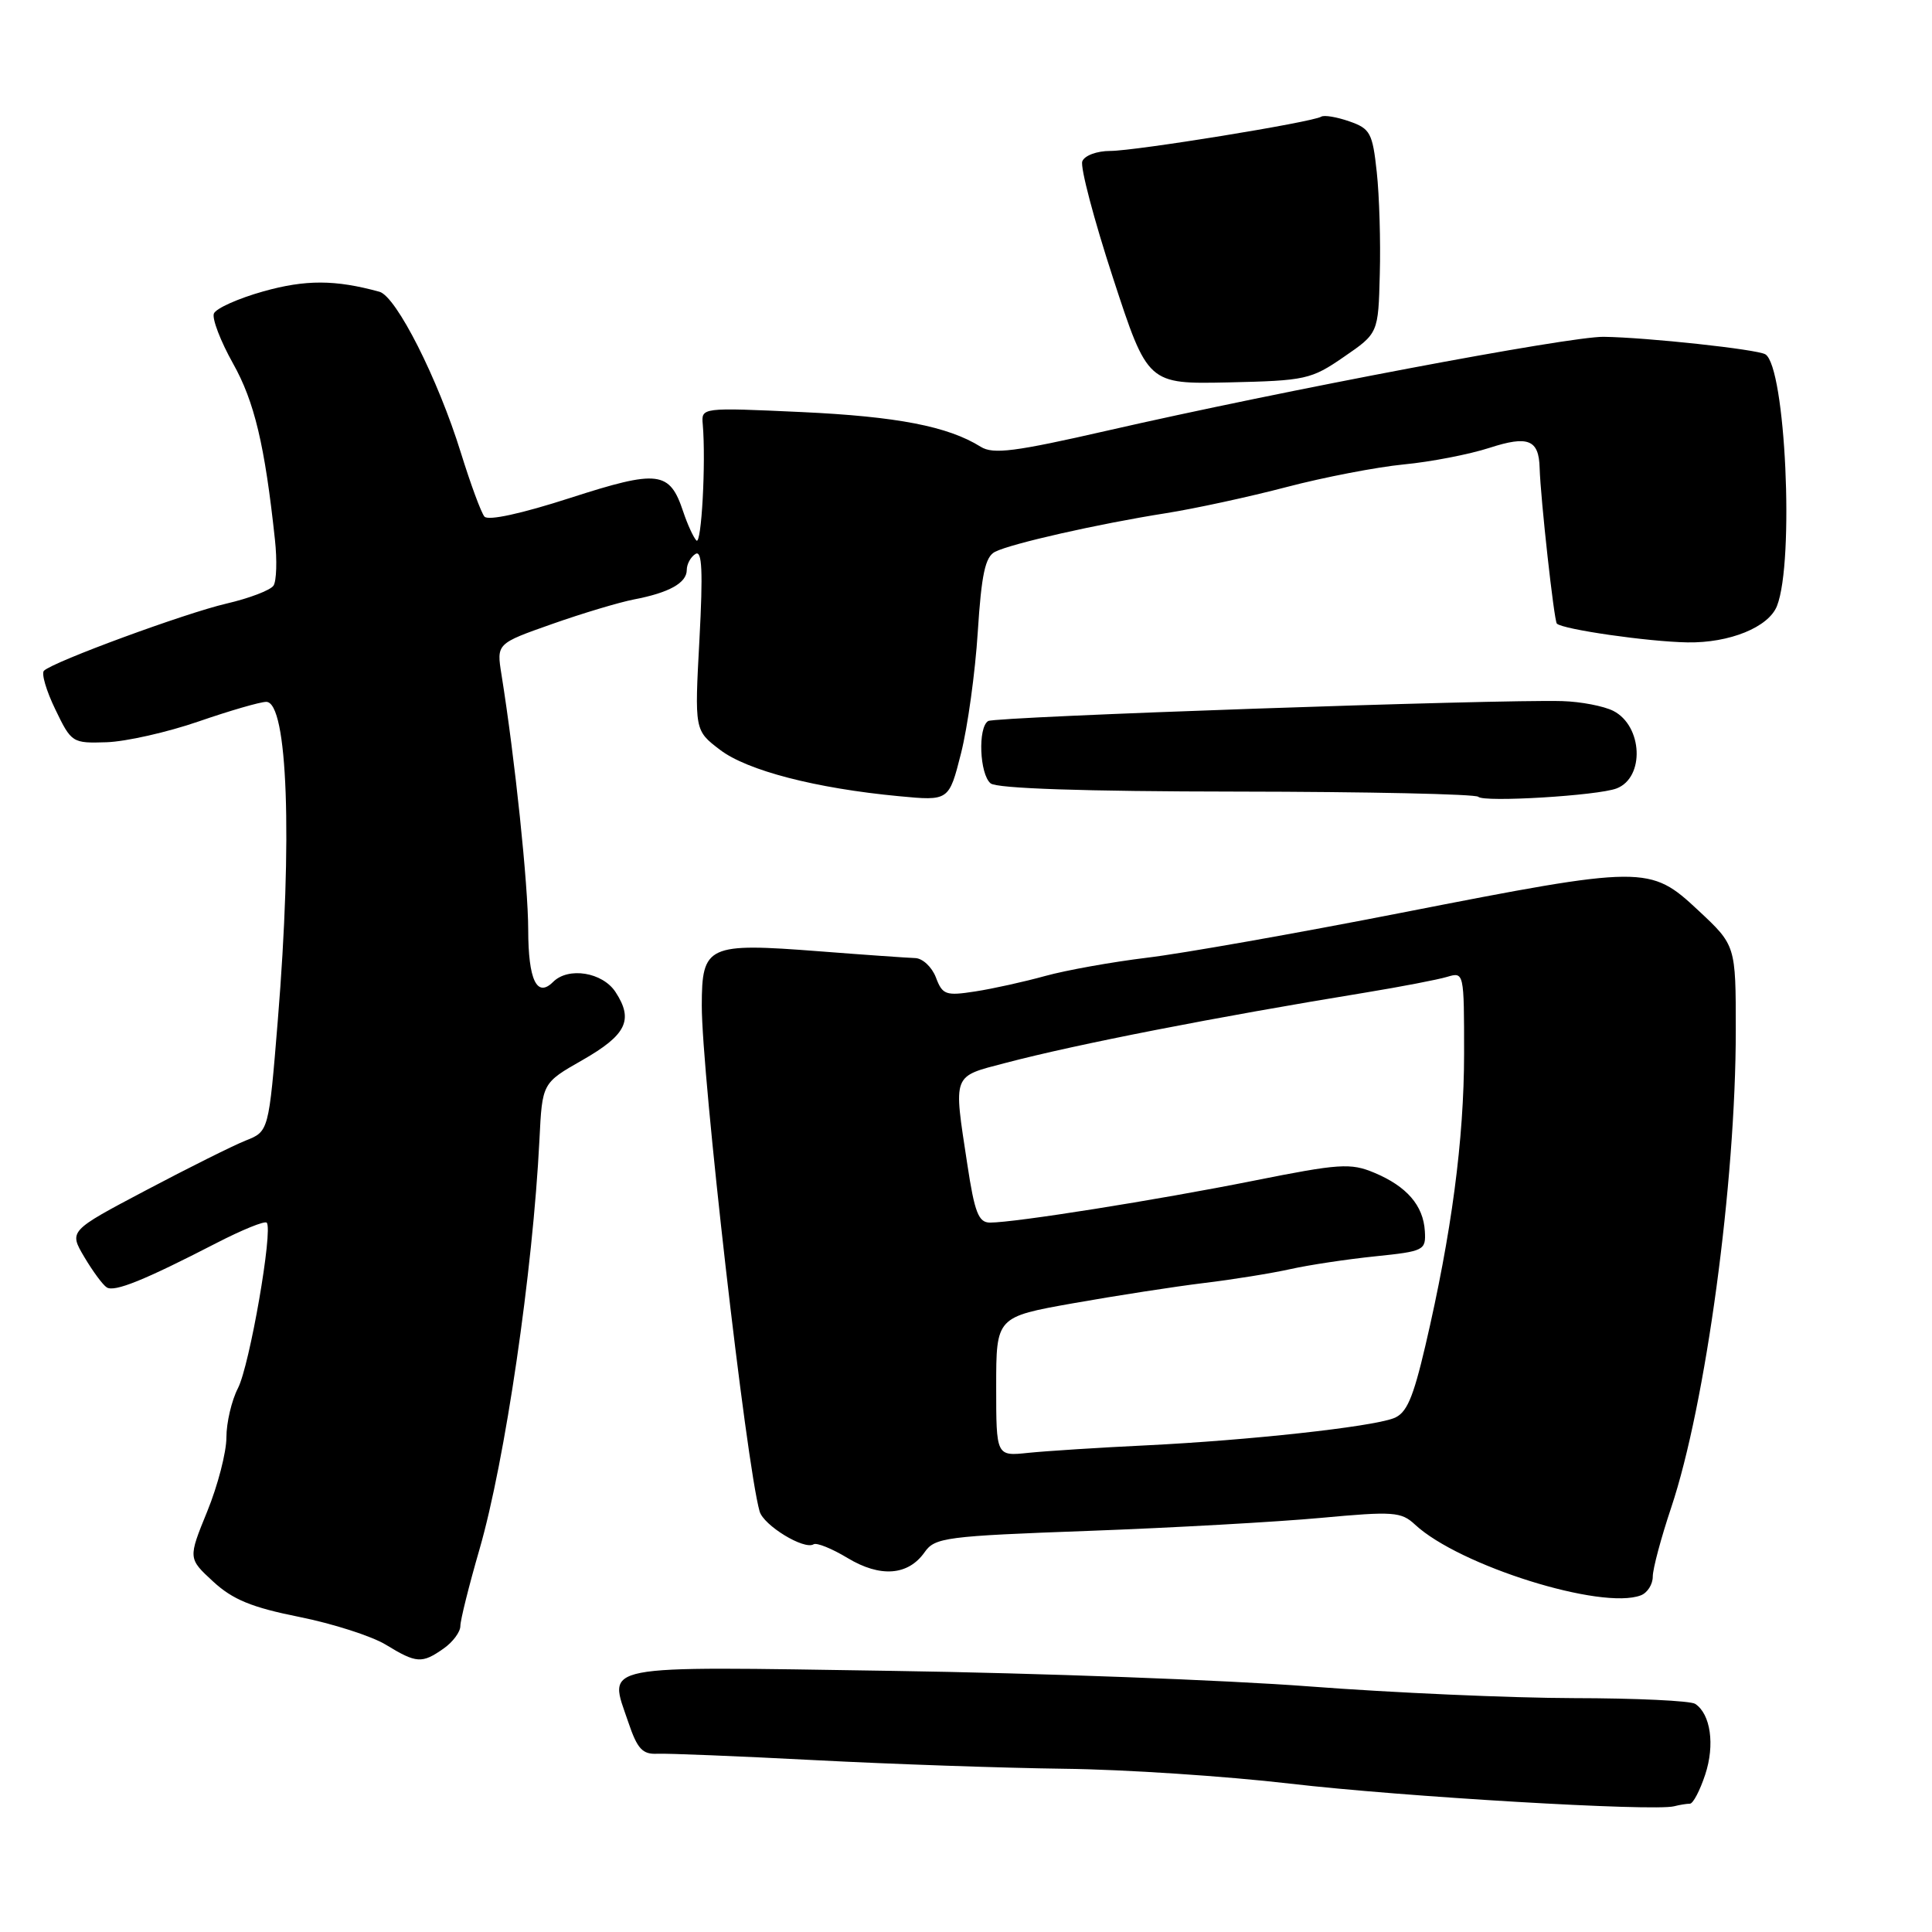 <?xml version="1.0" encoding="UTF-8" standalone="no"?>
<!DOCTYPE svg PUBLIC "-//W3C//DTD SVG 1.1//EN" "http://www.w3.org/Graphics/SVG/1.1/DTD/svg11.dtd" >
<svg xmlns="http://www.w3.org/2000/svg" xmlns:xlink="http://www.w3.org/1999/xlink" version="1.1" viewBox="0 0 256 256">
 <g >
 <path fill="currentColor"
d=" M 223.92 239.00 C 224.34 239.00 225.25 237.26 225.95 235.14 C 227.25 231.21 226.67 227.12 224.62 225.77 C 224.00 225.36 216.75 225.02 208.50 225.01 C 200.25 224.99 184.50 224.30 173.50 223.46 C 162.50 222.62 137.64 221.69 118.24 221.40 C 78.64 220.80 80.62 220.41 83.26 228.22 C 84.45 231.74 85.13 232.48 87.10 232.38 C 88.42 232.32 97.83 232.70 108.00 233.23 C 118.17 233.76 133.03 234.27 141.00 234.37 C 148.97 234.46 162.44 235.35 170.93 236.34 C 185.85 238.08 219.12 240.04 221.83 239.34 C 222.56 239.15 223.50 239.00 223.92 239.00 Z  M 58.78 218.44 C 60.00 217.59 61.00 216.24 61.00 215.46 C 61.00 214.67 62.14 210.11 63.53 205.31 C 66.93 193.55 70.60 168.52 71.48 151.00 C 71.85 143.50 71.85 143.50 77.17 140.47 C 83.01 137.13 83.98 135.15 81.56 131.45 C 79.84 128.82 75.31 128.09 73.29 130.11 C 71.14 132.26 70.00 129.85 69.99 123.19 C 69.98 117.21 68.23 100.51 66.45 89.39 C 65.79 85.28 65.79 85.28 73.14 82.69 C 77.19 81.26 82.08 79.80 84.00 79.43 C 88.66 78.54 91.00 77.24 91.00 75.52 C 91.00 74.75 91.52 73.79 92.16 73.40 C 93.03 72.86 93.16 75.69 92.68 84.73 C 92.03 96.78 92.03 96.78 95.40 99.35 C 99.00 102.10 108.09 104.46 119.12 105.50 C 125.74 106.13 125.74 106.13 127.34 99.82 C 128.22 96.34 129.22 89.11 129.56 83.73 C 130.05 76.08 130.55 73.79 131.84 73.12 C 133.98 72.03 145.55 69.41 154.50 68.00 C 158.35 67.39 165.55 65.83 170.50 64.53 C 175.45 63.23 182.43 61.89 186.00 61.54 C 189.57 61.20 194.69 60.21 197.37 59.34 C 202.48 57.68 203.91 58.25 204.01 62.00 C 204.13 66.07 205.92 82.25 206.29 82.63 C 207.07 83.40 218.37 85.03 223.60 85.12 C 229.18 85.21 234.35 83.11 235.46 80.29 C 237.79 74.37 236.59 48.60 233.92 46.95 C 232.85 46.29 218.24 44.71 212.50 44.63 C 207.94 44.57 169.99 51.74 146.72 57.06 C 134.47 59.86 131.59 60.23 129.95 59.20 C 125.61 56.49 118.89 55.19 106.21 54.60 C 92.92 53.99 92.92 53.99 93.12 56.24 C 93.55 61.26 92.95 72.29 92.28 71.62 C 91.89 71.22 91.10 69.51 90.53 67.80 C 88.73 62.39 87.24 62.21 75.55 65.98 C 69.11 68.06 64.68 69.03 64.19 68.45 C 63.75 67.93 62.35 64.12 61.07 60.00 C 58.03 50.18 52.51 39.28 50.28 38.66 C 44.41 37.05 40.50 37.04 34.89 38.61 C 31.55 39.55 28.60 40.87 28.34 41.55 C 28.08 42.23 29.22 45.20 30.87 48.15 C 33.71 53.20 35.09 58.98 36.43 71.50 C 36.73 74.25 36.64 77.00 36.24 77.60 C 35.83 78.21 33.02 79.28 30.00 79.98 C 24.54 81.25 7.12 87.65 5.83 88.87 C 5.45 89.21 6.13 91.53 7.33 94.00 C 9.46 98.42 9.58 98.50 14.14 98.35 C 16.70 98.26 22.17 97.03 26.31 95.60 C 30.45 94.17 34.48 93.00 35.28 93.00 C 38.12 93.00 38.78 111.12 36.81 135.21 C 35.61 149.92 35.61 149.92 32.55 151.13 C 30.87 151.80 24.92 154.77 19.32 157.73 C 9.13 163.11 9.13 163.11 11.17 166.56 C 12.29 168.45 13.63 170.27 14.15 170.59 C 15.18 171.23 19.10 169.65 28.68 164.71 C 32.08 162.96 35.07 161.74 35.34 162.01 C 36.21 162.91 33.08 180.94 31.53 183.94 C 30.69 185.57 30.00 188.51 30.00 190.47 C 30.00 192.43 28.86 196.84 27.46 200.27 C 24.92 206.50 24.92 206.50 28.24 209.56 C 30.83 211.95 33.35 212.99 39.65 214.25 C 44.10 215.14 49.26 216.80 51.12 217.93 C 55.18 220.41 55.91 220.46 58.78 218.44 Z  M 217.42 211.39 C 218.29 211.06 219.00 209.94 219.00 208.91 C 219.00 207.88 220.10 203.77 221.44 199.77 C 226.02 186.09 230.00 156.72 230.00 136.53 C 230.00 125.27 230.00 125.27 225.04 120.64 C 218.62 114.63 217.92 114.64 185.73 120.94 C 171.85 123.66 156.68 126.34 152.00 126.90 C 147.32 127.47 141.25 128.56 138.50 129.32 C 135.75 130.08 131.58 131.01 129.23 131.37 C 125.31 131.98 124.88 131.82 124.01 129.51 C 123.48 128.13 122.25 126.98 121.27 126.95 C 120.30 126.92 114.57 126.52 108.54 126.05 C 93.74 124.91 93.00 125.25 92.99 133.23 C 92.98 142.38 98.86 193.94 100.65 200.26 C 101.17 202.12 106.54 205.40 107.80 204.63 C 108.20 204.37 110.23 205.19 112.30 206.44 C 116.64 209.06 120.34 208.78 122.52 205.67 C 123.88 203.73 125.29 203.54 144.24 202.85 C 155.38 202.44 169.22 201.66 175.00 201.13 C 184.64 200.24 185.66 200.31 187.50 202.02 C 193.35 207.46 212.24 213.38 217.42 211.39 Z  M 214.21 104.47 C 217.96 103.03 217.67 96.20 213.78 94.20 C 212.52 93.56 209.47 92.97 207.00 92.90 C 198.48 92.65 131.87 94.96 130.94 95.54 C 129.55 96.39 129.80 102.59 131.26 103.80 C 132.08 104.48 143.55 104.87 163.90 104.89 C 181.15 104.91 195.54 105.22 195.88 105.58 C 196.61 106.34 211.72 105.43 214.21 104.47 Z  M 178.07 47.29 C 182.63 44.16 182.63 44.16 182.83 36.33 C 182.95 32.02 182.77 25.94 182.43 22.82 C 181.87 17.61 181.56 17.04 178.79 16.08 C 177.13 15.50 175.46 15.22 175.07 15.46 C 173.88 16.20 150.46 20.00 147.11 20.00 C 145.34 20.00 143.70 20.61 143.41 21.38 C 143.12 22.14 144.95 29.09 147.48 36.83 C 152.08 50.90 152.08 50.90 162.80 50.67 C 172.99 50.44 173.74 50.28 178.07 47.29 Z  M 132.00 183.73 C 132.00 174.50 132.00 174.50 142.25 172.68 C 147.89 171.68 155.65 170.48 159.50 170.01 C 163.35 169.55 168.53 168.71 171.00 168.16 C 173.47 167.61 178.53 166.85 182.23 166.47 C 188.71 165.80 188.95 165.68 188.80 163.14 C 188.60 159.73 186.40 157.19 182.09 155.39 C 178.96 154.08 177.48 154.18 166.07 156.46 C 153.25 159.02 134.49 162.00 131.18 162.00 C 129.66 162.00 129.14 160.67 128.17 154.25 C 126.33 142.16 126.12 142.71 133.25 140.84 C 142.73 138.35 161.00 134.78 181.00 131.51 C 185.68 130.74 190.51 129.81 191.75 129.44 C 193.99 128.77 194.00 128.83 194.00 139.63 C 193.99 151.00 192.34 163.46 188.87 178.31 C 187.22 185.36 186.37 187.29 184.65 187.93 C 181.58 189.09 165.43 190.85 152.00 191.51 C 145.68 191.81 138.59 192.27 136.25 192.51 C 132.00 192.96 132.00 192.96 132.00 183.73 Z "/>
</g>
</svg>